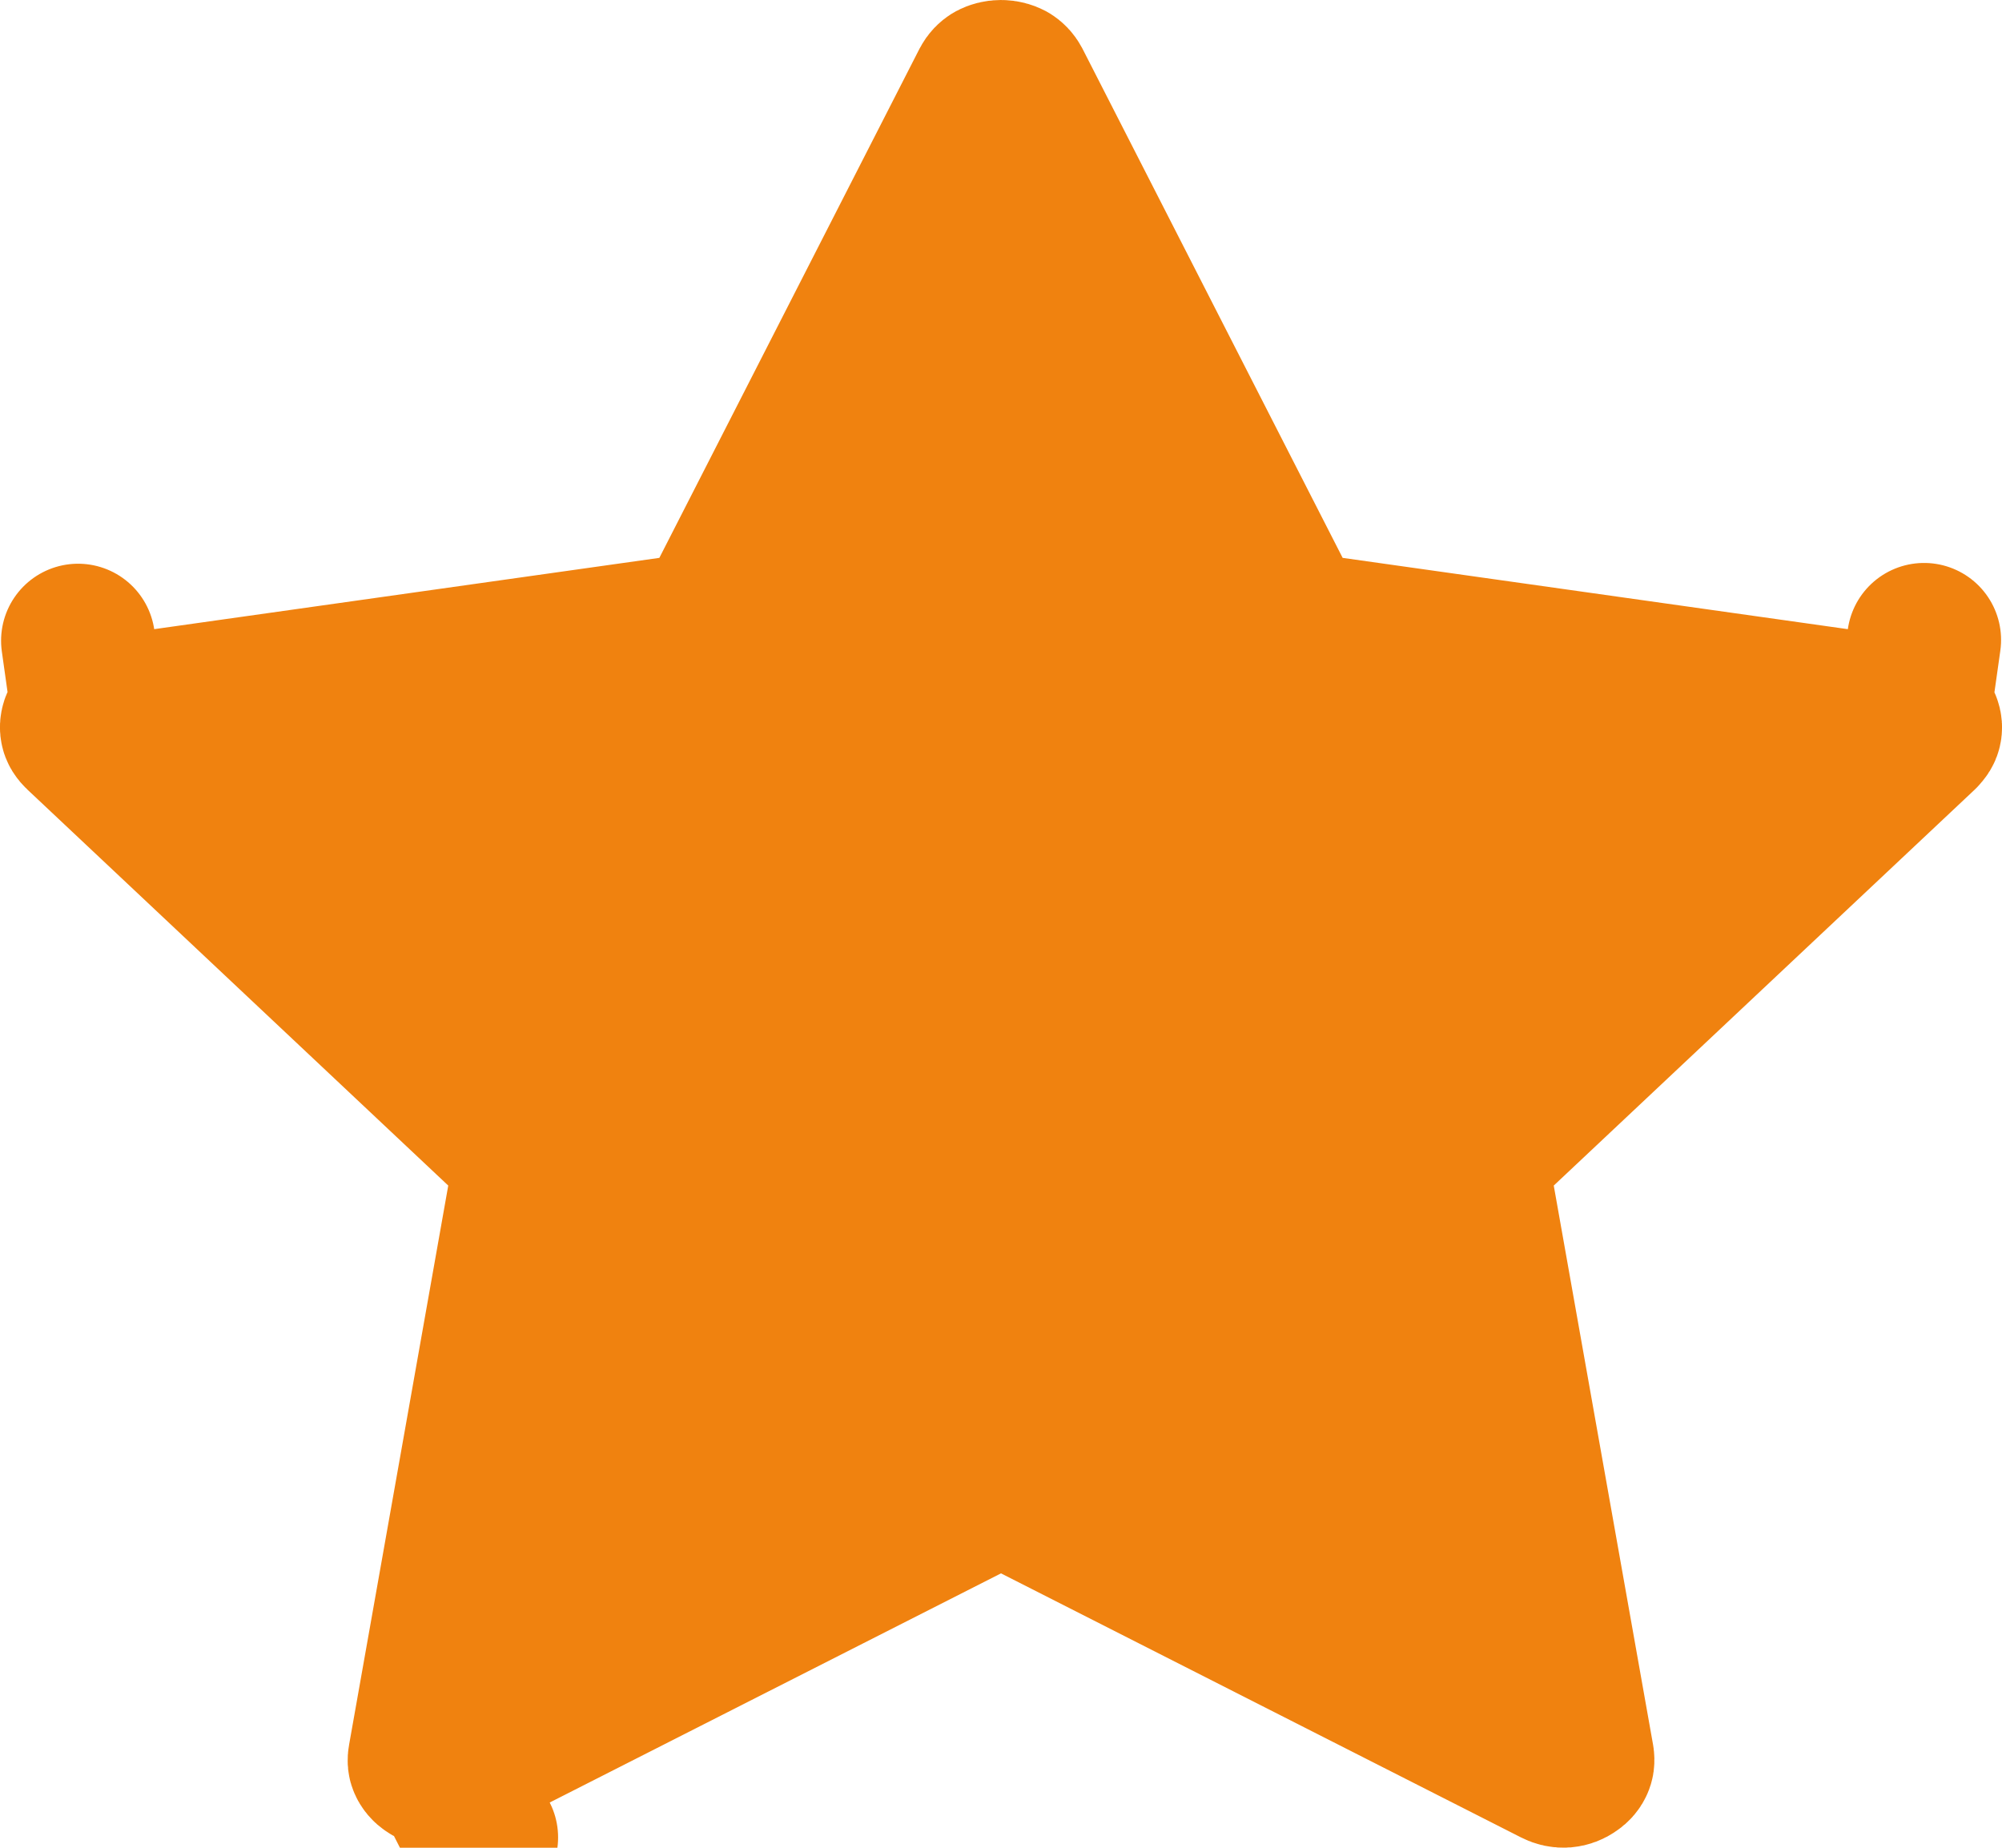 <svg width="13" height="12" viewBox="0 0 13 12" fill="none" xmlns="http://www.w3.org/2000/svg">
<path d="M4.352 4.118C4.513 4.095 4.653 3.995 4.727 3.85L6.415 0.546L6.415 0.546C6.424 0.529 6.434 0.52 6.445 0.513C6.458 0.506 6.478 0.5 6.5 0.5C6.522 0.5 6.542 0.506 6.555 0.513C6.566 0.52 6.576 0.529 6.585 0.546L6.585 0.546L8.273 3.85C8.347 3.995 8.487 4.095 8.648 4.118L12.424 4.651L12.494 4.156L12.424 4.651C12.451 4.655 12.466 4.664 12.475 4.671C12.485 4.68 12.492 4.691 12.496 4.704C12.501 4.716 12.501 4.727 12.499 4.734C12.498 4.74 12.494 4.75 12.478 4.765C12.478 4.765 12.478 4.766 12.478 4.766L9.746 7.336C9.624 7.452 9.567 7.621 9.597 7.787L10.242 11.419L10.242 11.419C10.244 11.435 10.242 11.443 10.239 11.449C10.236 11.457 10.227 11.47 10.211 11.48C10.18 11.502 10.142 11.507 10.103 11.487L6.726 9.772C6.584 9.7 6.416 9.7 6.274 9.772L2.897 11.487L3.124 11.933L2.897 11.487C2.858 11.507 2.82 11.502 2.789 11.48C2.773 11.47 2.764 11.457 2.761 11.449C2.758 11.443 2.756 11.435 2.759 11.419L3.403 7.787C3.433 7.621 3.376 7.452 3.254 7.336L0.522 4.765L0.522 4.765C0.506 4.75 0.502 4.74 0.501 4.734C0.499 4.727 0.499 4.716 0.503 4.704C0.508 4.691 0.515 4.68 0.525 4.671C0.534 4.664 0.549 4.655 0.576 4.651L0.507 4.161L0.576 4.651L4.352 4.118Z" fill="#F0820F" stroke="#F0820F" stroke-linecap="round" stroke-linejoin="round"/>
</svg>
